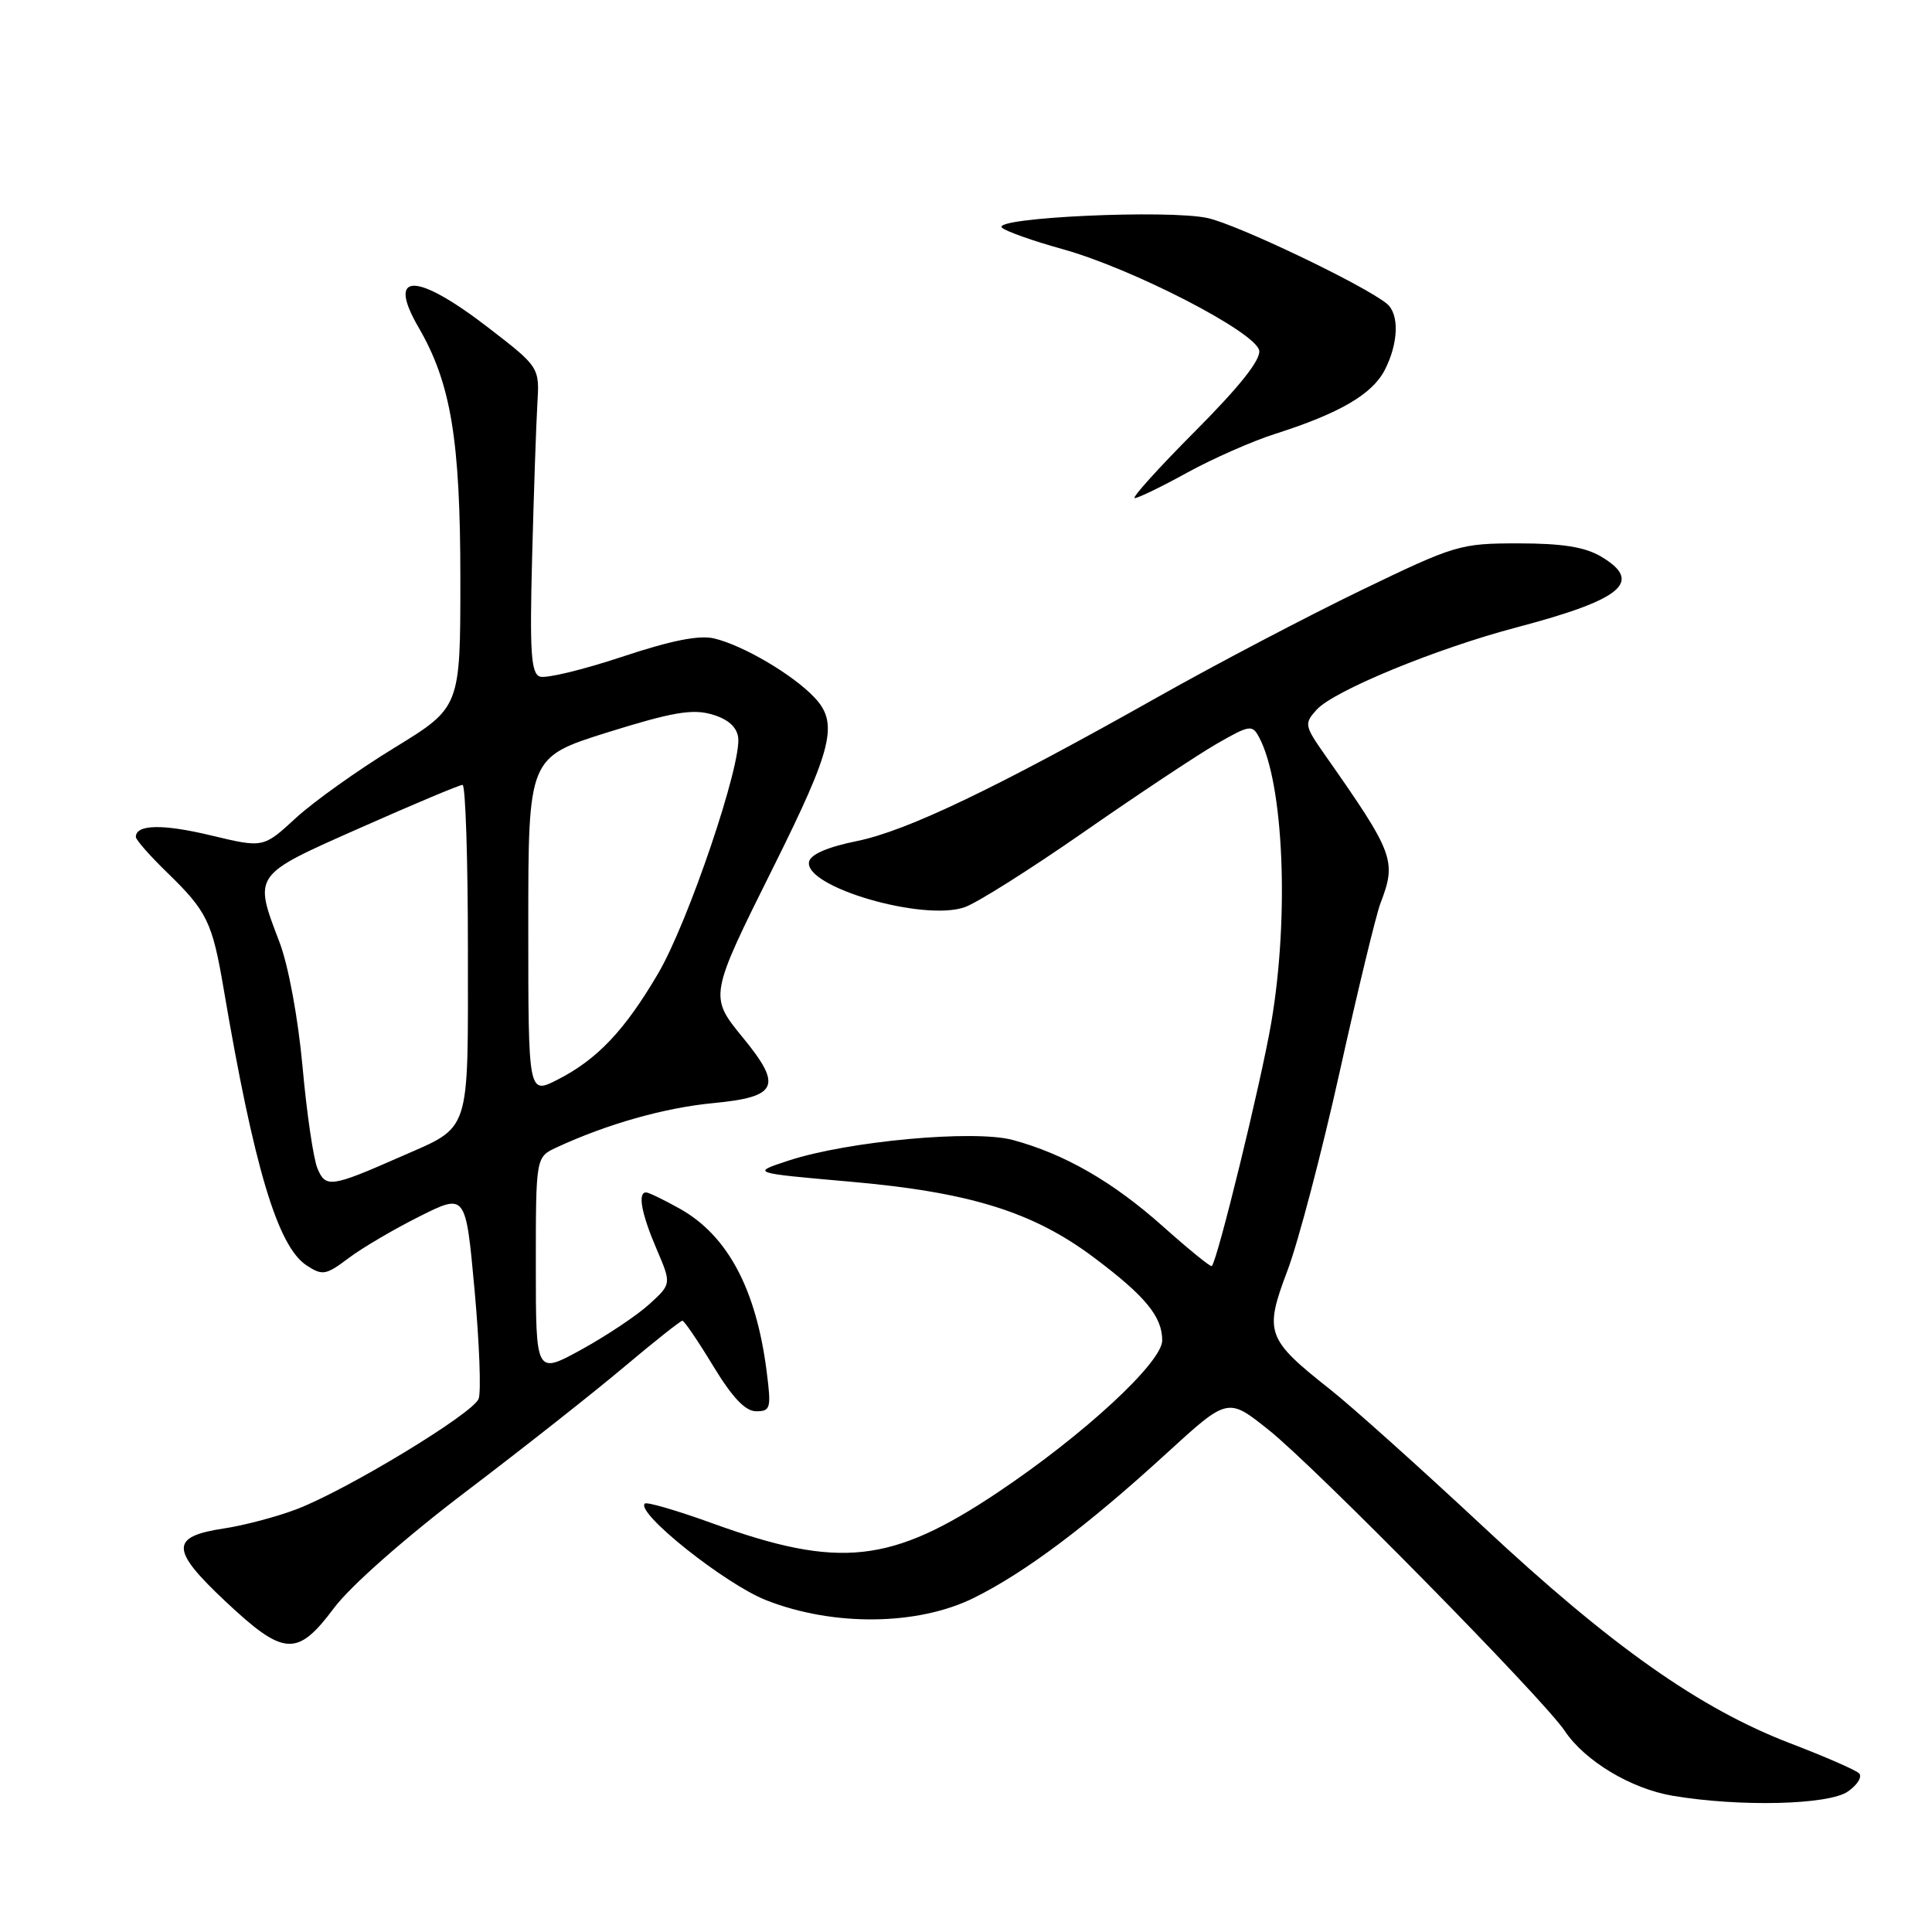 <?xml version="1.0" encoding="UTF-8" standalone="no"?>
<!DOCTYPE svg PUBLIC "-//W3C//DTD SVG 1.1//EN" "http://www.w3.org/Graphics/SVG/1.1/DTD/svg11.dtd" >
<svg xmlns="http://www.w3.org/2000/svg" xmlns:xlink="http://www.w3.org/1999/xlink" version="1.1" viewBox="0 0 256 256">
 <g >
 <path fill="currentColor"
d=" M 244.86 237.38 C 246.13 236.50 246.79 235.41 246.33 234.97 C 245.88 234.53 241.79 232.75 237.25 231.01 C 225.23 226.41 213.47 218.11 196.50 202.26 C 188.25 194.56 179.14 186.39 176.27 184.12 C 167.80 177.43 167.49 176.57 170.58 168.40 C 172.02 164.61 175.14 152.72 177.52 142.00 C 179.90 131.28 182.33 121.23 182.92 119.68 C 185.08 114.06 184.72 113.09 175.61 100.10 C 172.84 96.15 172.79 95.89 174.46 94.04 C 176.75 91.52 190.29 85.94 201.00 83.12 C 215.02 79.42 217.79 77.08 212.12 73.73 C 210.00 72.48 206.99 72.00 201.21 72.00 C 193.48 72.00 192.84 72.19 180.37 78.21 C 173.29 81.63 161.20 87.97 153.50 92.31 C 131.91 104.48 120.20 110.08 113.57 111.44 C 109.63 112.24 107.40 113.21 107.20 114.20 C 106.56 117.53 122.33 122.13 127.82 120.21 C 129.45 119.65 136.57 115.15 143.64 110.23 C 150.71 105.31 158.61 100.07 161.18 98.58 C 165.59 96.05 165.93 95.99 166.84 97.70 C 170.10 103.79 170.85 121.47 168.45 135.50 C 167.11 143.35 161.33 167.01 160.57 167.76 C 160.42 167.92 157.51 165.55 154.10 162.51 C 147.47 156.59 141.05 152.90 134.19 151.05 C 129.05 149.67 112.38 151.20 104.50 153.78 C 99.50 155.42 99.50 155.42 112.57 156.57 C 128.55 157.97 136.91 160.58 145.02 166.68 C 151.77 171.75 154.00 174.46 154.00 177.61 C 154.00 180.52 143.61 190.12 132.24 197.73 C 118.10 207.19 111.22 207.94 94.38 201.84 C 89.71 200.15 85.69 198.98 85.44 199.23 C 84.21 200.45 96.07 209.89 101.53 212.04 C 110.40 215.53 121.57 215.41 129.00 211.75 C 135.83 208.37 144.05 202.21 154.58 192.57 C 162.69 185.15 162.69 185.15 168.09 189.46 C 174.22 194.33 204.54 225.16 207.32 229.33 C 209.99 233.34 216.12 237.02 221.65 237.95 C 230.57 239.45 242.33 239.16 244.86 237.38 Z  M 44.25 213.08 C 46.41 210.18 53.62 203.82 61.71 197.67 C 69.30 191.91 78.76 184.45 82.74 181.09 C 86.72 177.74 90.18 175.00 90.42 175.00 C 90.66 175.00 92.50 177.70 94.50 181.00 C 97.06 185.21 98.76 187.00 100.20 187.00 C 102.10 187.00 102.21 186.60 101.59 181.75 C 100.20 170.82 96.43 163.73 90.10 160.17 C 87.97 158.98 85.95 158.00 85.61 158.00 C 84.47 158.00 84.99 160.81 86.99 165.48 C 88.98 170.13 88.98 170.13 86.04 172.81 C 84.42 174.29 80.37 176.99 77.05 178.82 C 71.00 182.14 71.00 182.14 71.00 167.73 C 71.00 153.32 71.00 153.32 73.75 152.04 C 80.44 148.94 88.02 146.79 94.49 146.17 C 103.07 145.35 103.72 143.94 98.46 137.52 C 93.95 132.01 93.94 132.03 102.52 114.81 C 110.34 99.10 111.13 95.83 107.93 92.43 C 105.10 89.42 98.50 85.52 94.64 84.60 C 92.65 84.12 88.94 84.86 82.36 87.05 C 77.17 88.77 72.30 89.94 71.52 89.65 C 70.36 89.20 70.18 86.33 70.51 73.80 C 70.73 65.39 71.04 56.28 71.20 53.57 C 71.50 48.65 71.50 48.65 64.58 43.32 C 55.08 36.02 51.20 36.04 55.46 43.38 C 59.76 50.78 61.00 58.28 61.00 76.76 C 61.00 93.73 61.00 93.73 52.25 99.09 C 47.44 102.03 41.56 106.22 39.19 108.40 C 34.89 112.36 34.89 112.36 27.97 110.70 C 21.56 109.16 18.00 109.23 18.00 110.90 C 18.00 111.28 19.84 113.37 22.08 115.55 C 27.44 120.75 28.12 122.13 29.63 131.00 C 33.66 154.71 36.79 165.16 40.62 167.67 C 42.73 169.05 43.17 168.98 46.20 166.70 C 48.02 165.33 52.25 162.85 55.61 161.17 C 61.71 158.12 61.71 158.12 62.88 170.91 C 63.52 177.95 63.77 184.45 63.42 185.35 C 62.67 187.31 45.93 197.46 39.25 200.00 C 36.64 200.99 32.32 202.13 29.67 202.53 C 22.54 203.60 22.57 205.33 29.85 212.17 C 37.63 219.48 39.38 219.59 44.25 213.08 Z  M 157.34 62.61 C 160.73 60.75 165.97 58.44 169.00 57.48 C 177.49 54.77 181.82 52.25 183.48 49.04 C 185.32 45.47 185.44 41.60 183.75 40.23 C 180.69 37.75 164.08 29.81 160.05 28.90 C 154.89 27.74 131.42 28.82 132.76 30.16 C 133.23 30.63 136.85 31.92 140.79 33.01 C 150.03 35.57 166.37 43.99 166.85 46.44 C 167.08 47.66 164.27 51.20 158.37 57.13 C 153.51 62.01 149.91 66.00 150.36 66.00 C 150.81 66.00 153.95 64.48 157.34 62.61 Z  M 42.06 154.81 C 41.53 153.54 40.64 147.49 40.09 141.36 C 39.50 134.91 38.22 127.96 37.04 124.86 C 33.59 115.79 33.41 116.04 47.79 109.67 C 54.82 106.55 60.90 104.00 61.29 104.00 C 61.68 104.00 62.00 113.83 62.00 125.85 C 62.00 150.69 62.51 149.12 52.97 153.32 C 43.86 157.33 43.14 157.43 42.06 154.81 Z  M 70.00 122.69 C 70.00 100.34 70.00 100.34 80.54 97.03 C 89.00 94.39 91.71 93.91 94.29 94.65 C 96.42 95.26 97.60 96.28 97.81 97.69 C 98.31 101.19 91.19 122.22 87.20 129.00 C 82.78 136.53 79.13 140.39 73.88 143.06 C 70.00 145.04 70.00 145.04 70.00 122.69 Z "/>
</g>
</svg>
